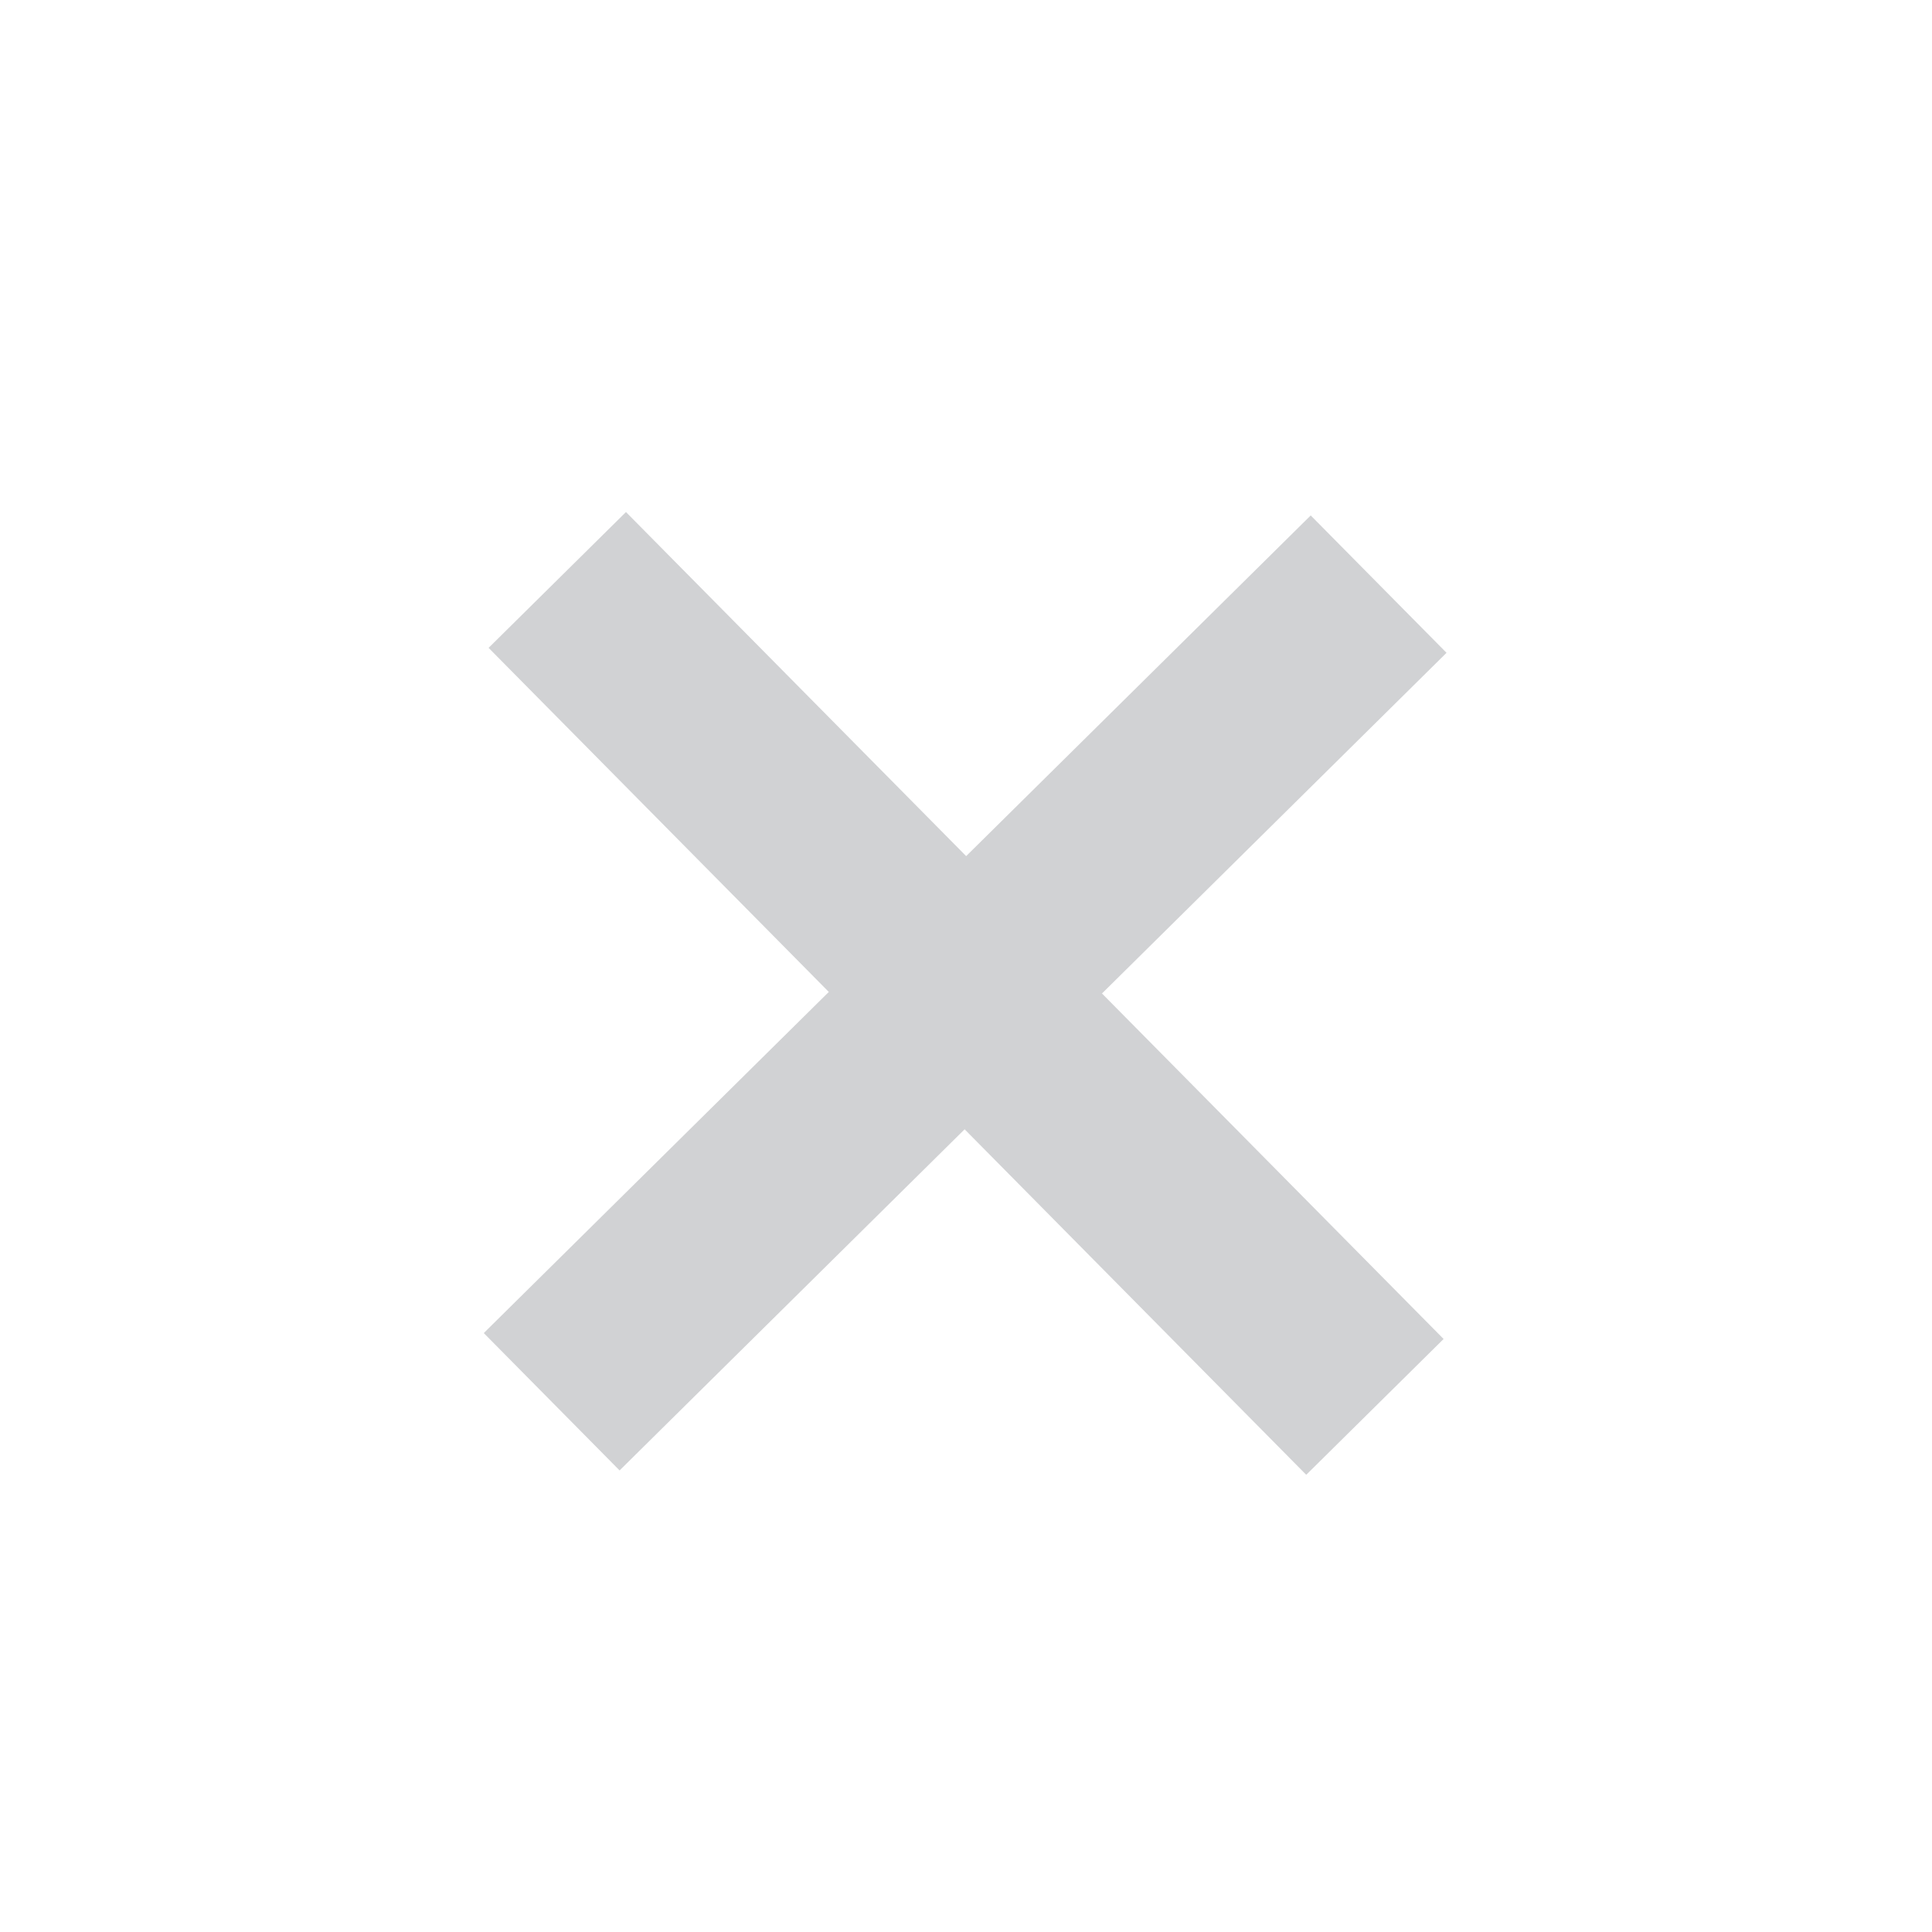 <?xml version="1.0" encoding="utf-8"?>
<!-- Generator: Adobe Illustrator 23.0.1, SVG Export Plug-In . SVG Version: 6.00 Build 0)  -->
<svg version="1.1" id="Layer_1" xmlns="http://www.w3.org/2000/svg" xmlns:xlink="http://www.w3.org/1999/xlink" x="0px" y="0px"
	 viewBox="0 0 100 100" style="enable-background:new 0 0 100 100;" xml:space="preserve"><style type="text/css">
path {fill: #d1d2d4; opacity: 1;}
polygon {fill: #d1d2d4; opacity: 1;}
circle {fill: #d1d2d4; opacity: 1;}
rect {fill: #d1d2d4; opacity: 1;}
</style>
<rect x="45" y="21.3" transform="matrix(0.711 -0.703 0.703 0.711 -21.679 50.024)" width="10" height="60.2"/>
<rect x="19.9" y="46.4" transform="matrix(0.711 -0.703 0.703 0.711 -21.728 49.999)" width="60.2" height="10"/>
</svg>
